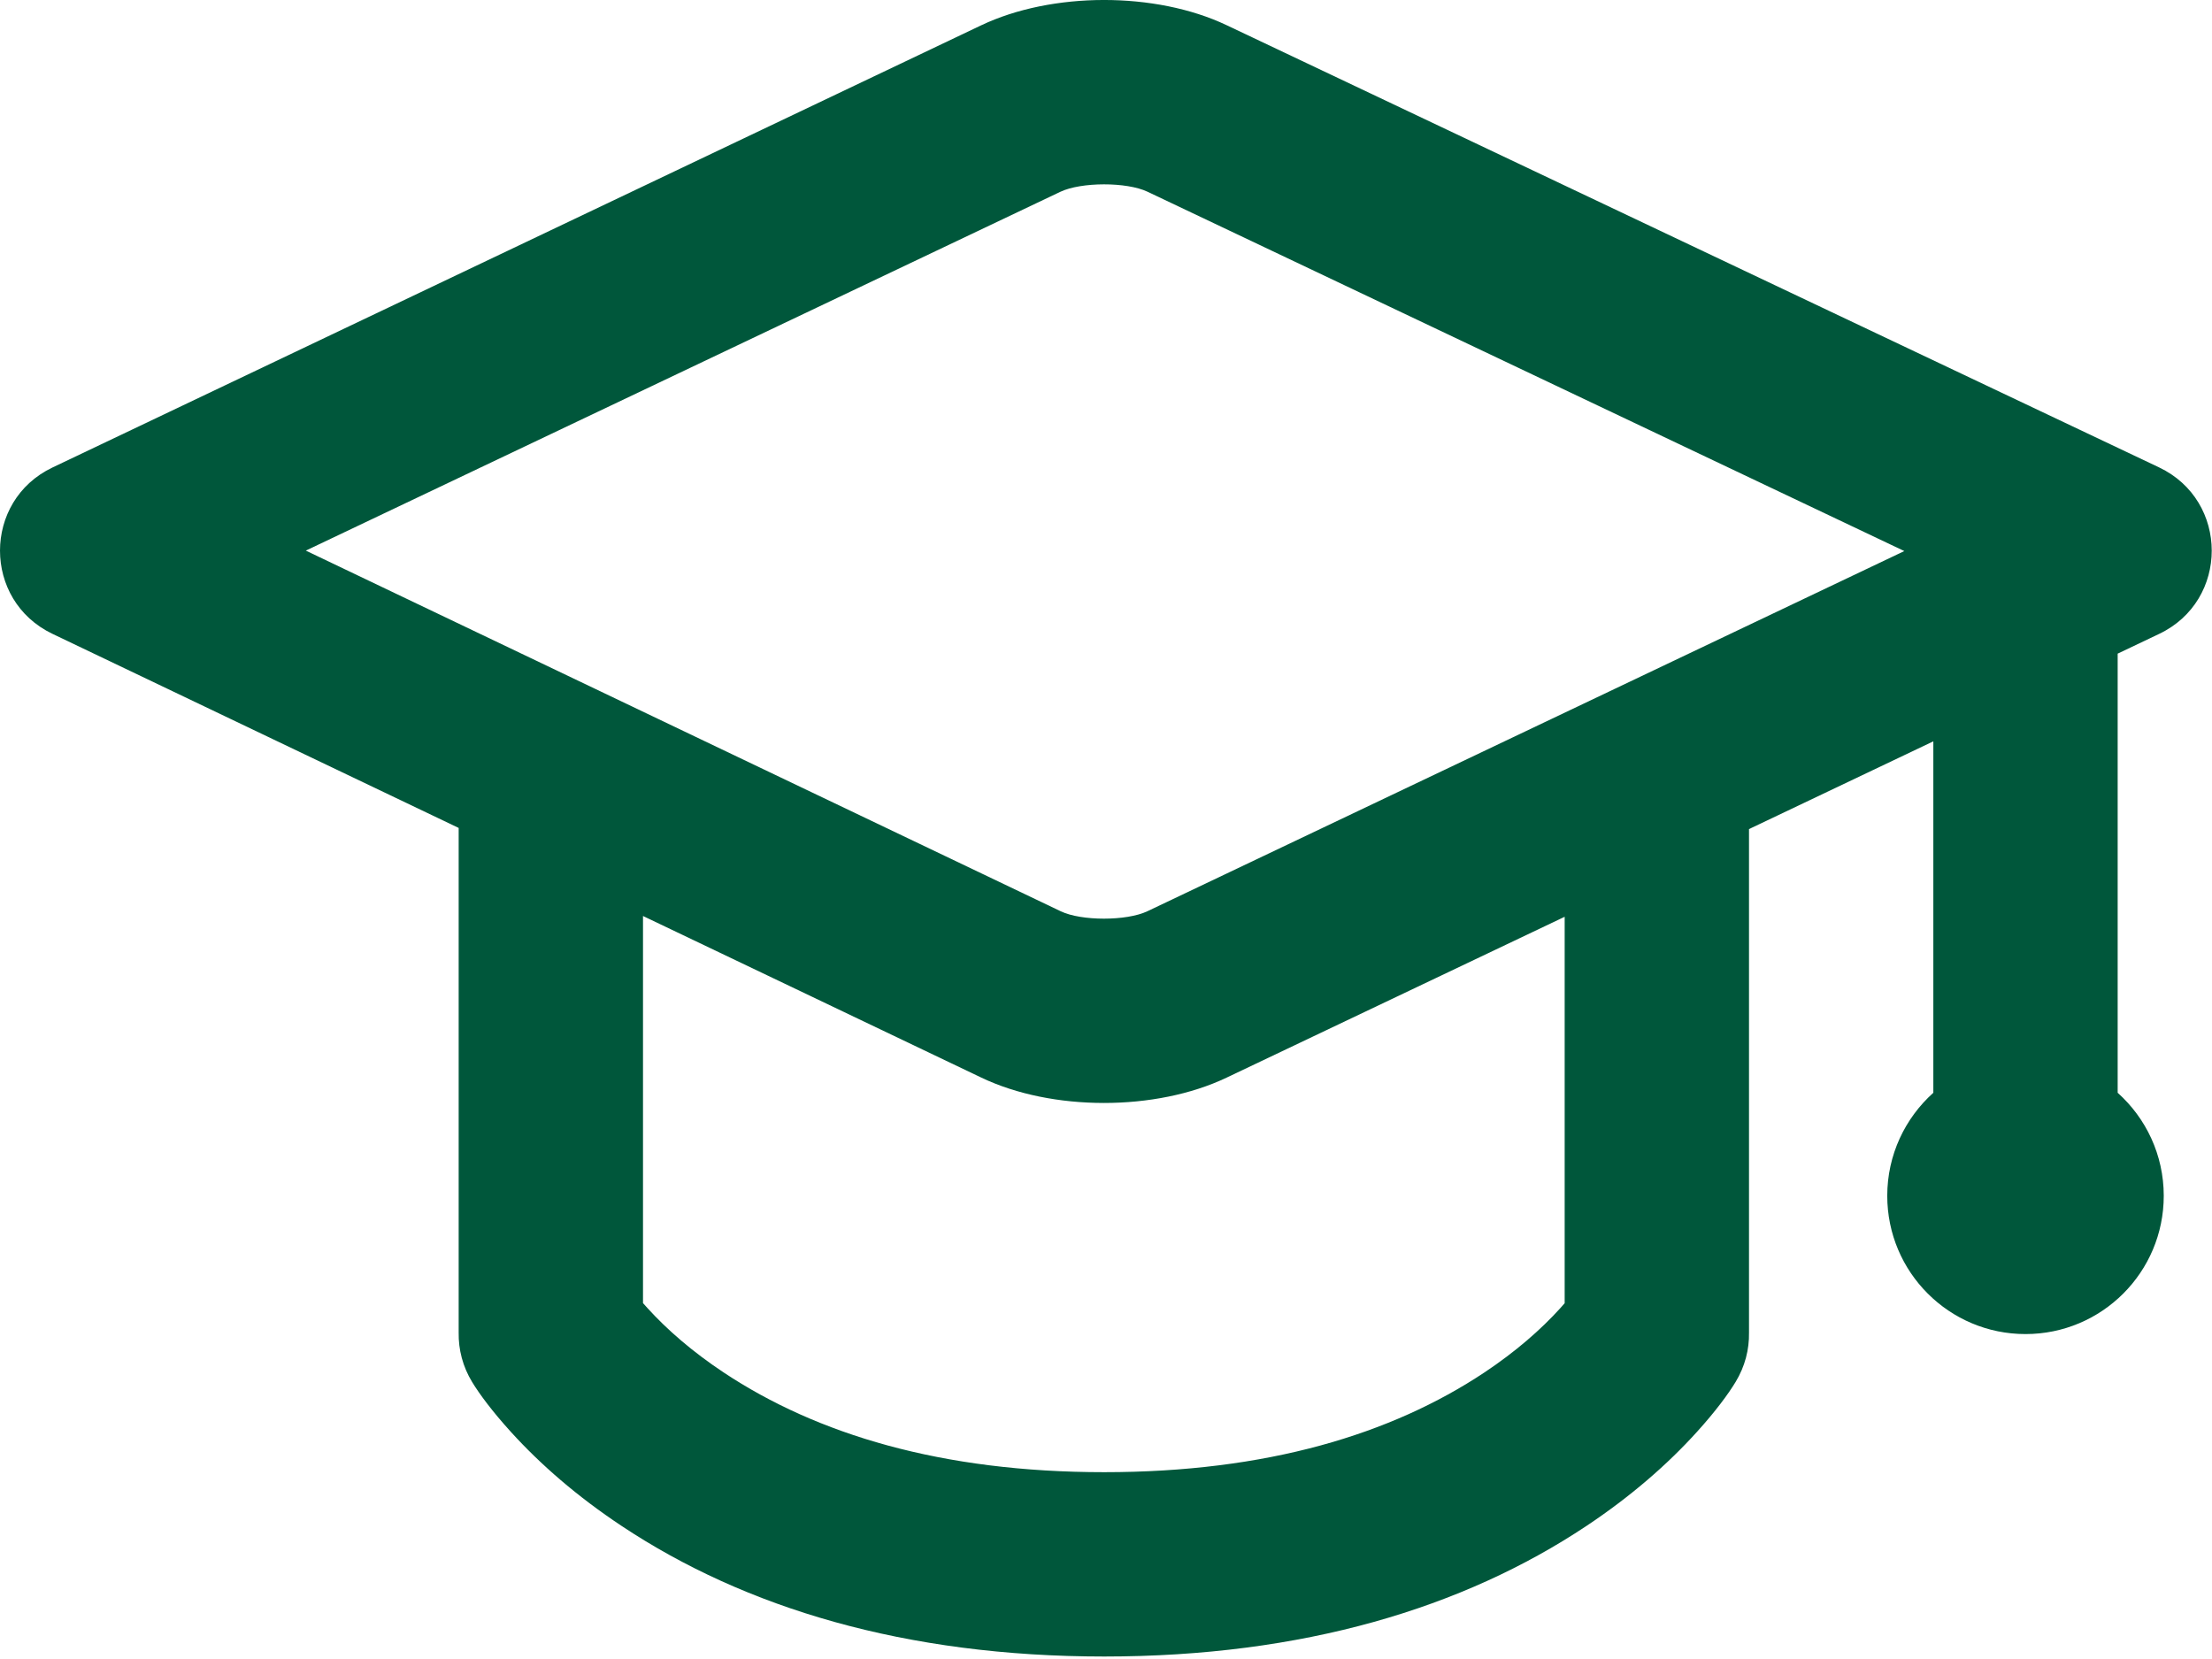 <?xml version="1.0" encoding="UTF-8"?>
<svg width="48px" height="36px" viewBox="0 0 48 36" version="1.1" xmlns="http://www.w3.org/2000/svg" xmlns:xlink="http://www.w3.org/1999/xlink">
    <!-- Generator: Sketch 42 (36781) - http://www.bohemiancoding.com/sketch -->
    <title>Combined Shape</title>
    <desc>Created with Sketch.</desc>
    <defs></defs>
    <g id="Page-1" stroke="none" stroke-width="1" fill="none" fill-rule="evenodd">
        <path d="M13.953,28.277 C13.983,28.311 14.015,28.347 14.05,28.385 C14.474,28.852 15.021,29.329 15.703,29.782 C17.728,31.126 20.435,31.946 23.961,31.946 C27.486,31.946 30.189,31.126 32.21,29.783 C32.889,29.331 33.435,28.854 33.857,28.388 C33.892,28.35 33.924,28.314 33.953,28.279 L33.953,19.894 L26.616,23.385 C25.077,24.118 22.829,24.117 21.295,23.384 L13.953,19.877 L13.953,28.277 Z M9.953,28.917 L9.953,17.966 L1.138,13.754 C-0.38,13.029 -0.379,10.867 1.14,10.144 L21.288,0.551 C22.827,-0.182 25.076,-0.184 26.614,0.545 L46.851,10.142 C48.374,10.865 48.376,13.031 46.854,13.755 L45.953,14.184 L45.953,23.713 C46.567,24.263 46.953,25.061 46.953,25.949 C46.953,27.606 45.61,28.949 43.953,28.949 C42.297,28.949 40.953,27.606 40.953,25.949 C40.953,25.061 41.34,24.263 41.953,23.713 L41.953,16.087 L37.953,17.991 L37.953,28.917 C37.96,29.282 37.866,29.652 37.663,29.987 C37.505,30.248 37.229,30.624 36.822,31.073 C36.184,31.778 35.388,32.472 34.425,33.113 C31.75,34.893 28.276,35.946 23.961,35.946 C19.646,35.946 16.17,34.893 13.491,33.114 C12.526,32.474 11.729,31.78 11.089,31.075 C10.682,30.627 10.405,30.252 10.246,29.991 C10.041,29.655 9.947,29.283 9.953,28.917 Z M23.007,4.163 L6.636,11.948 L23.019,19.775 C23.465,19.988 24.447,19.988 24.898,19.774 L41.323,11.958 L24.9,4.16 C24.449,3.946 23.461,3.947 23.007,4.163 Z" id="Combined-Shape" fill="#00573B"></path>
    </g>
</svg>